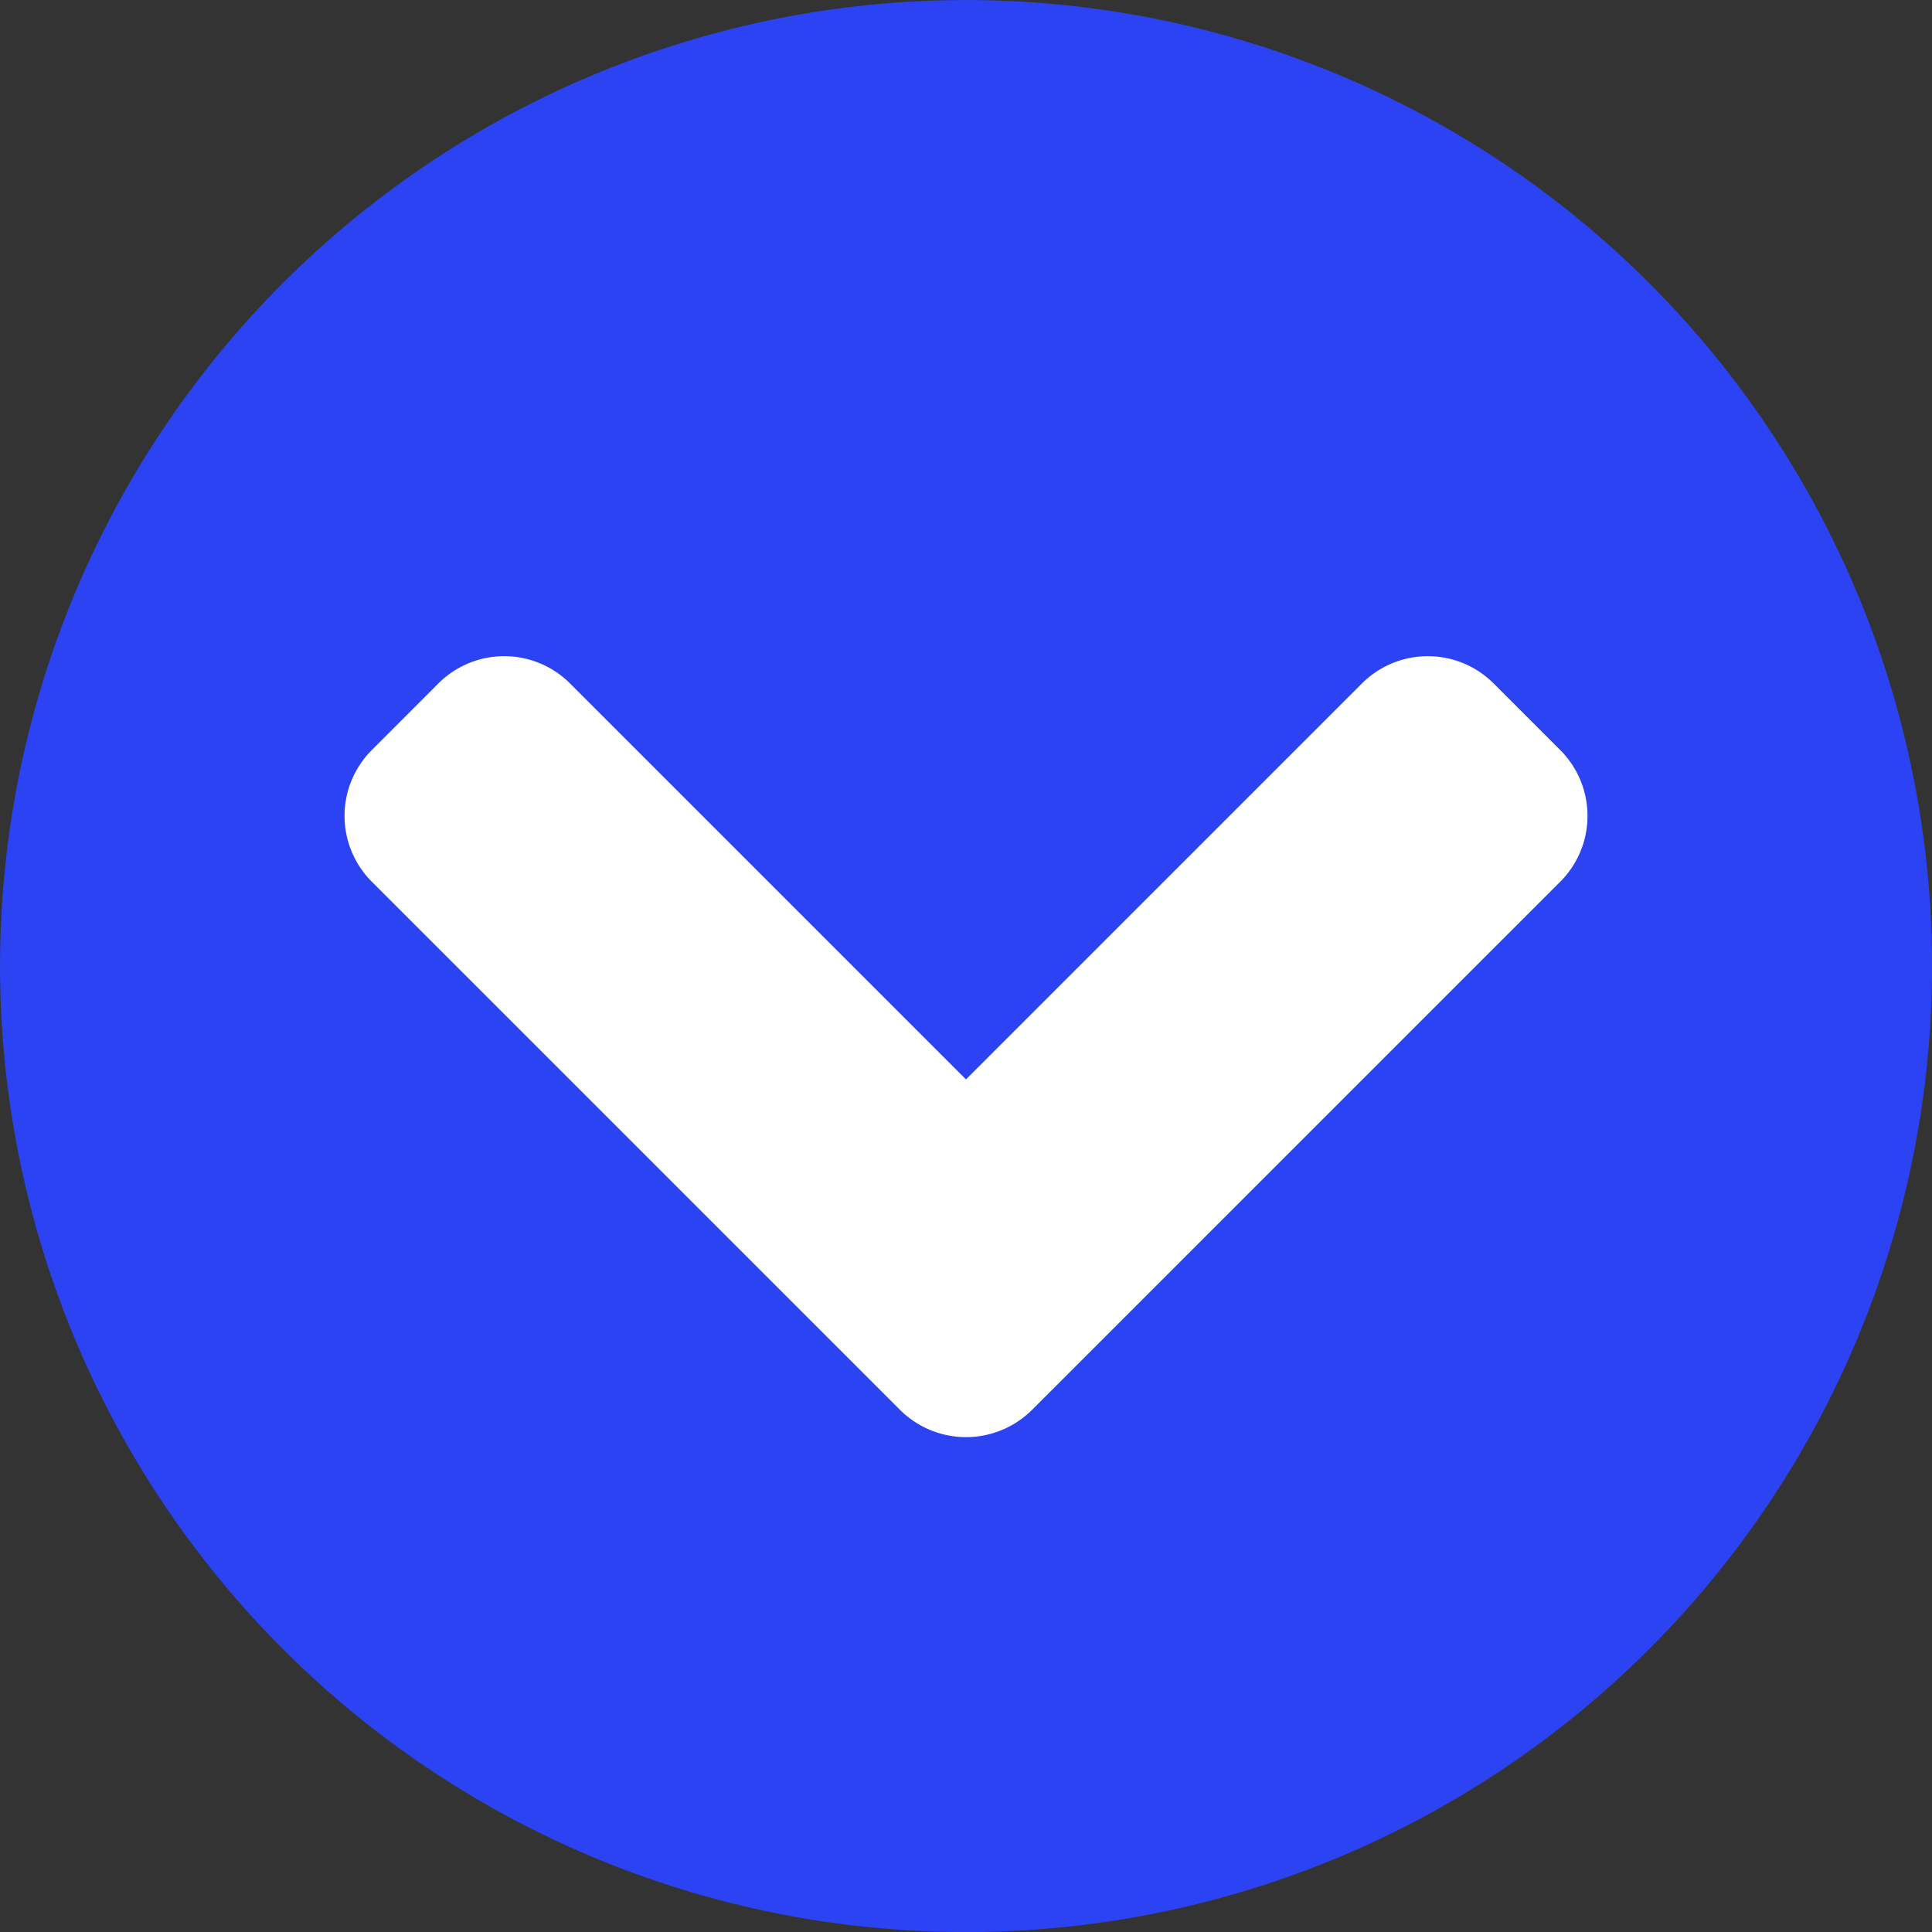<svg xmlns="http://www.w3.org/2000/svg" width="40" height="40" viewBox="0 0 40 40">
  <rect x="0" y="0" width="40" height="40" fill="#333333" stroke="none"/>
  <g id="Group_28" data-name="Group 28" transform="translate(-5658 -747)">
    <circle id="Ellipse_3" data-name="Ellipse 3" cx="15" cy="15" r="15" transform="translate(5663 752)" fill="#fff"/>
    <path id="Icon_awesome-chevron-circle-down" data-name="Icon awesome-chevron-circle-down" d="M40.563,20.563a20,20,0,1,1-20-20A20,20,0,0,1,40.563,20.563ZM21.933,29.748,32.861,18.821a1.927,1.927,0,0,0,0-2.734L31.49,14.716a1.928,1.928,0,0,0-2.734,0l-8.194,8.194-8.194-8.194a1.928,1.928,0,0,0-2.734,0L8.264,16.087a1.928,1.928,0,0,0,0,2.734L19.192,29.748A1.937,1.937,0,0,0,21.933,29.748Z" transform="translate(5657.438 746.438)" fill="#2c43f3"/>
  </g>
</svg>
